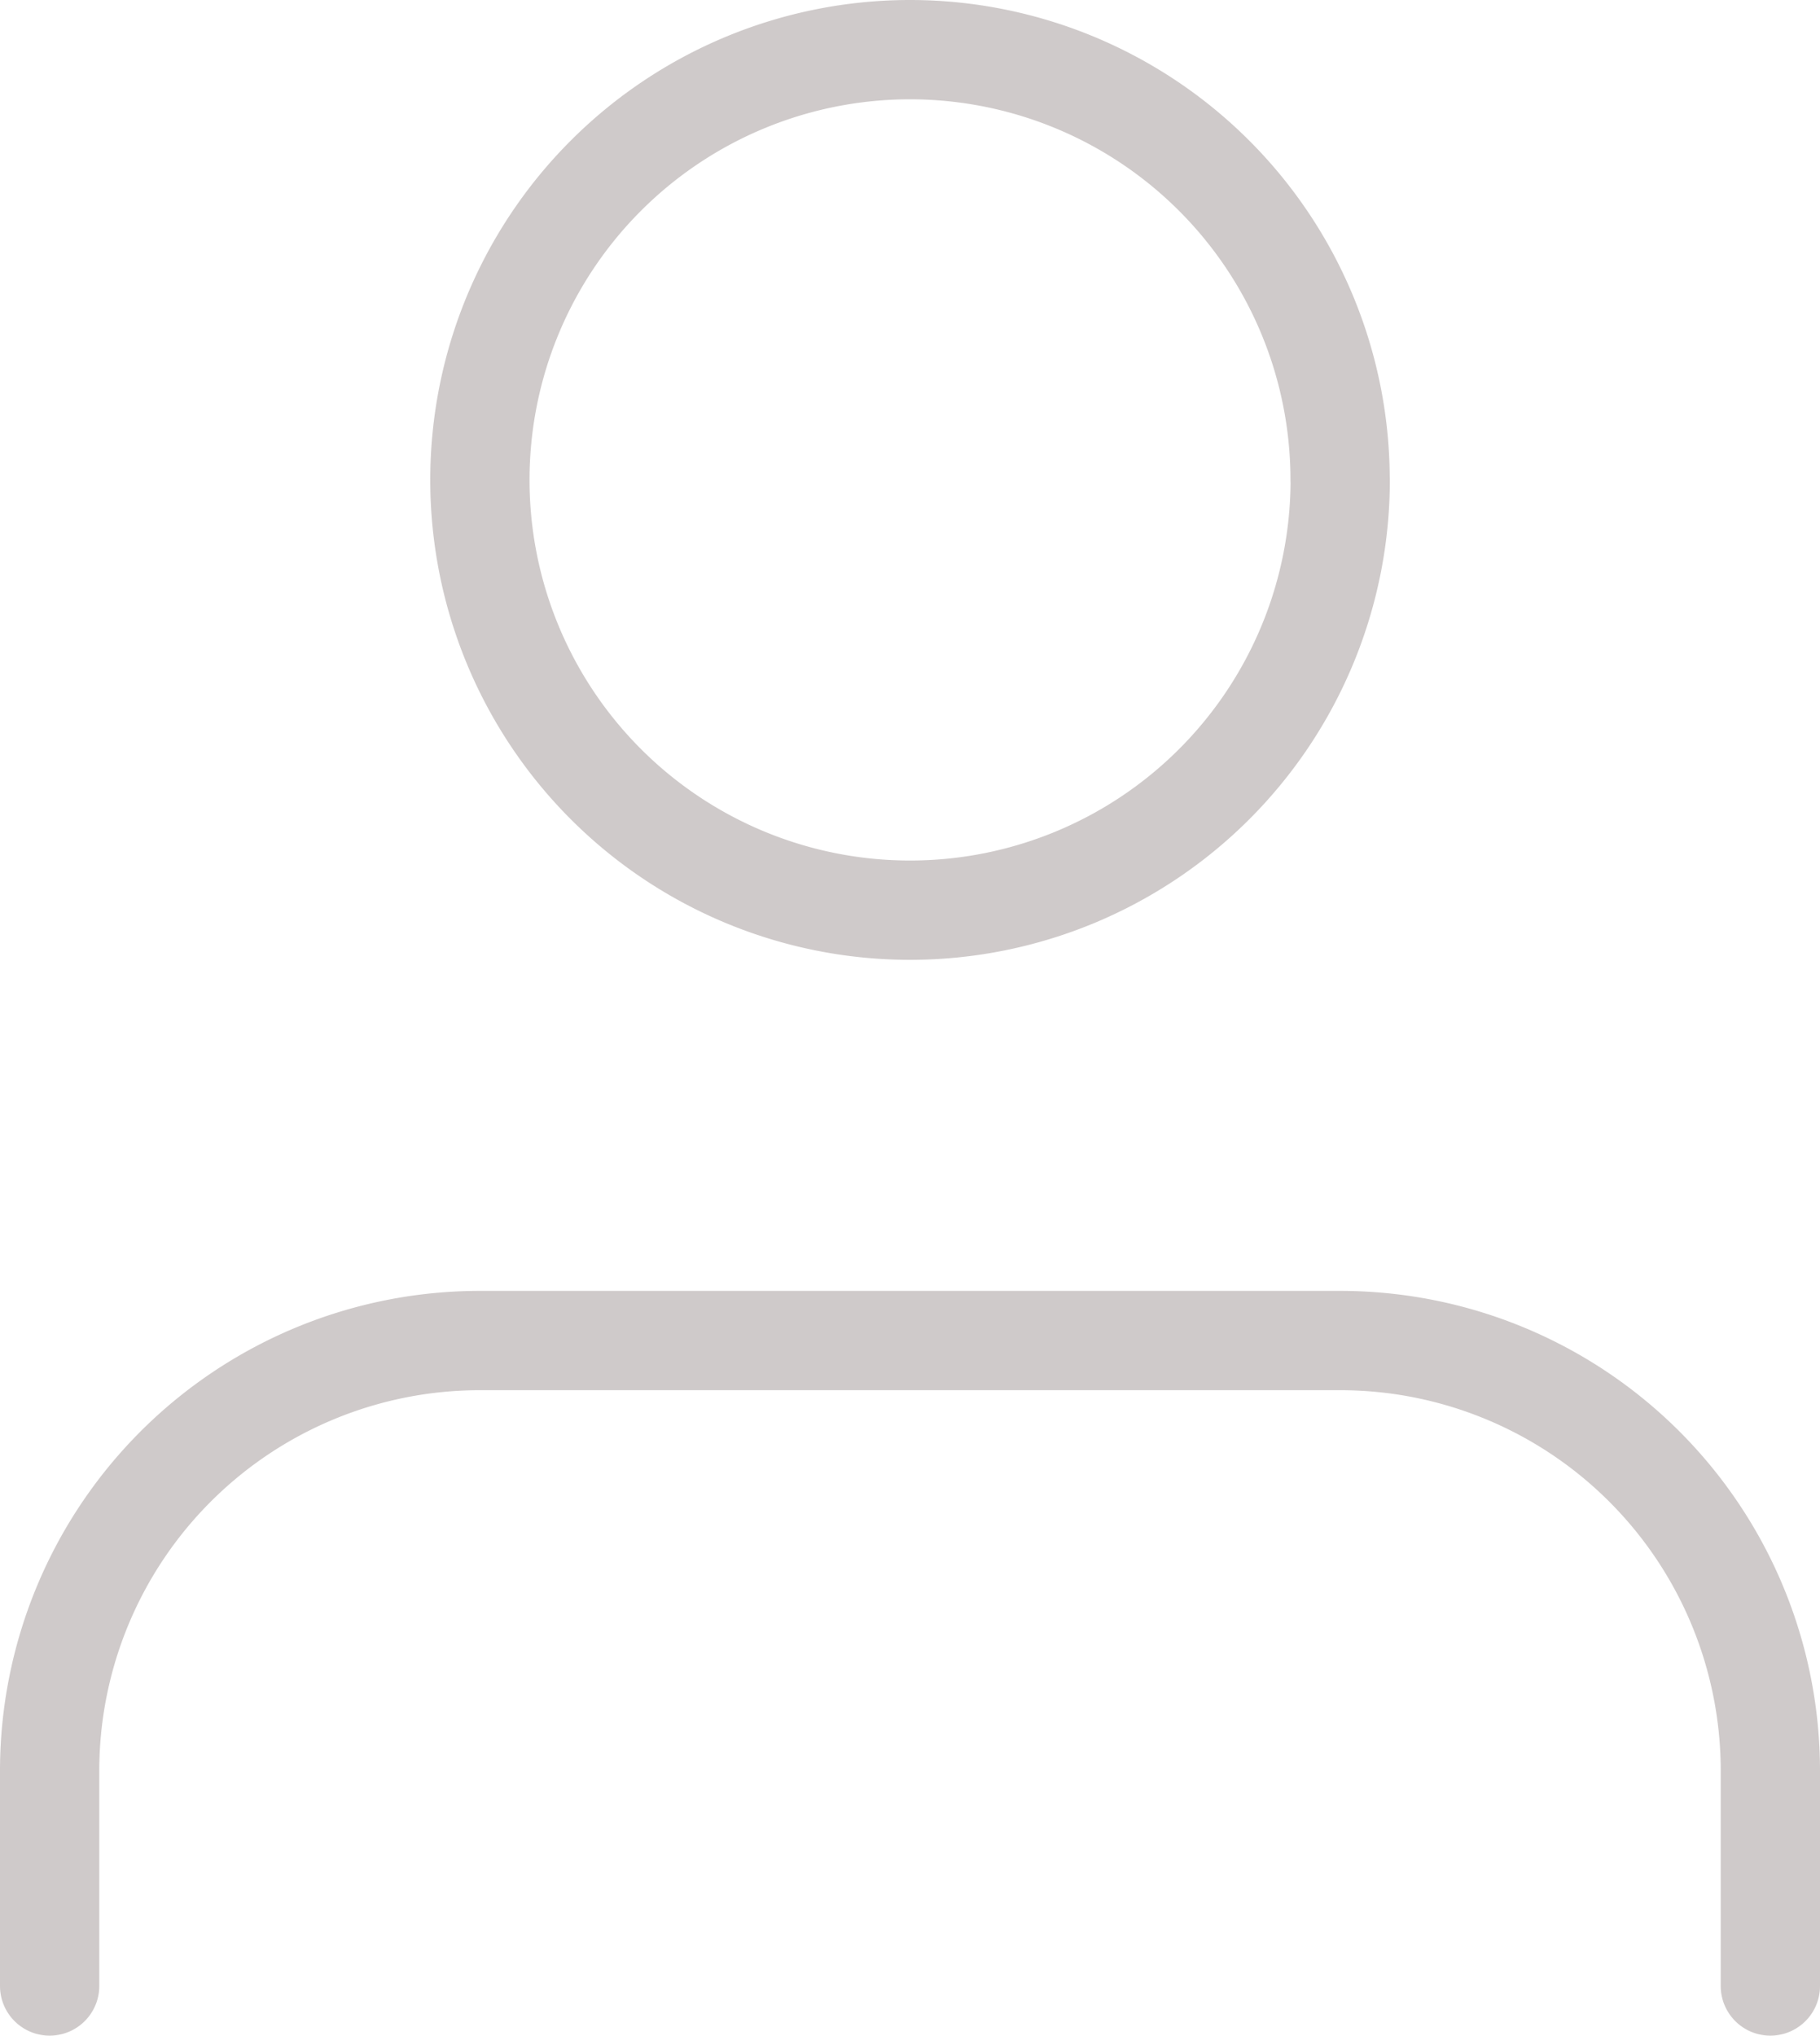 <svg xmlns="http://www.w3.org/2000/svg" width="18.333" height="20.5" viewBox="0 0 18.333 20.5">
  <g id="Icon_feather-user" data-name="Icon feather-user" transform="translate(-5.5 -4)">
    <path id="Caminho_724" data-name="Caminho 724" d="M23.333,29V26.833A4.333,4.333,0,0,0,19,22.5H10.333A4.333,4.333,0,0,0,6,26.833V29" transform="translate(0 -5)" fill="none" stroke="#cfcaca" stroke-linecap="round" stroke-linejoin="round" stroke-width="1"/>
    <path id="Caminho_725" data-name="Caminho 725" d="M20.667,8.833A4.333,4.333,0,1,1,16.333,4.5a4.333,4.333,0,0,1,4.333,4.333Z" transform="translate(-1.667)" fill="none" stroke="#cfcaca" stroke-linecap="round" stroke-linejoin="round" stroke-width="1"/>
  </g>
</svg>
